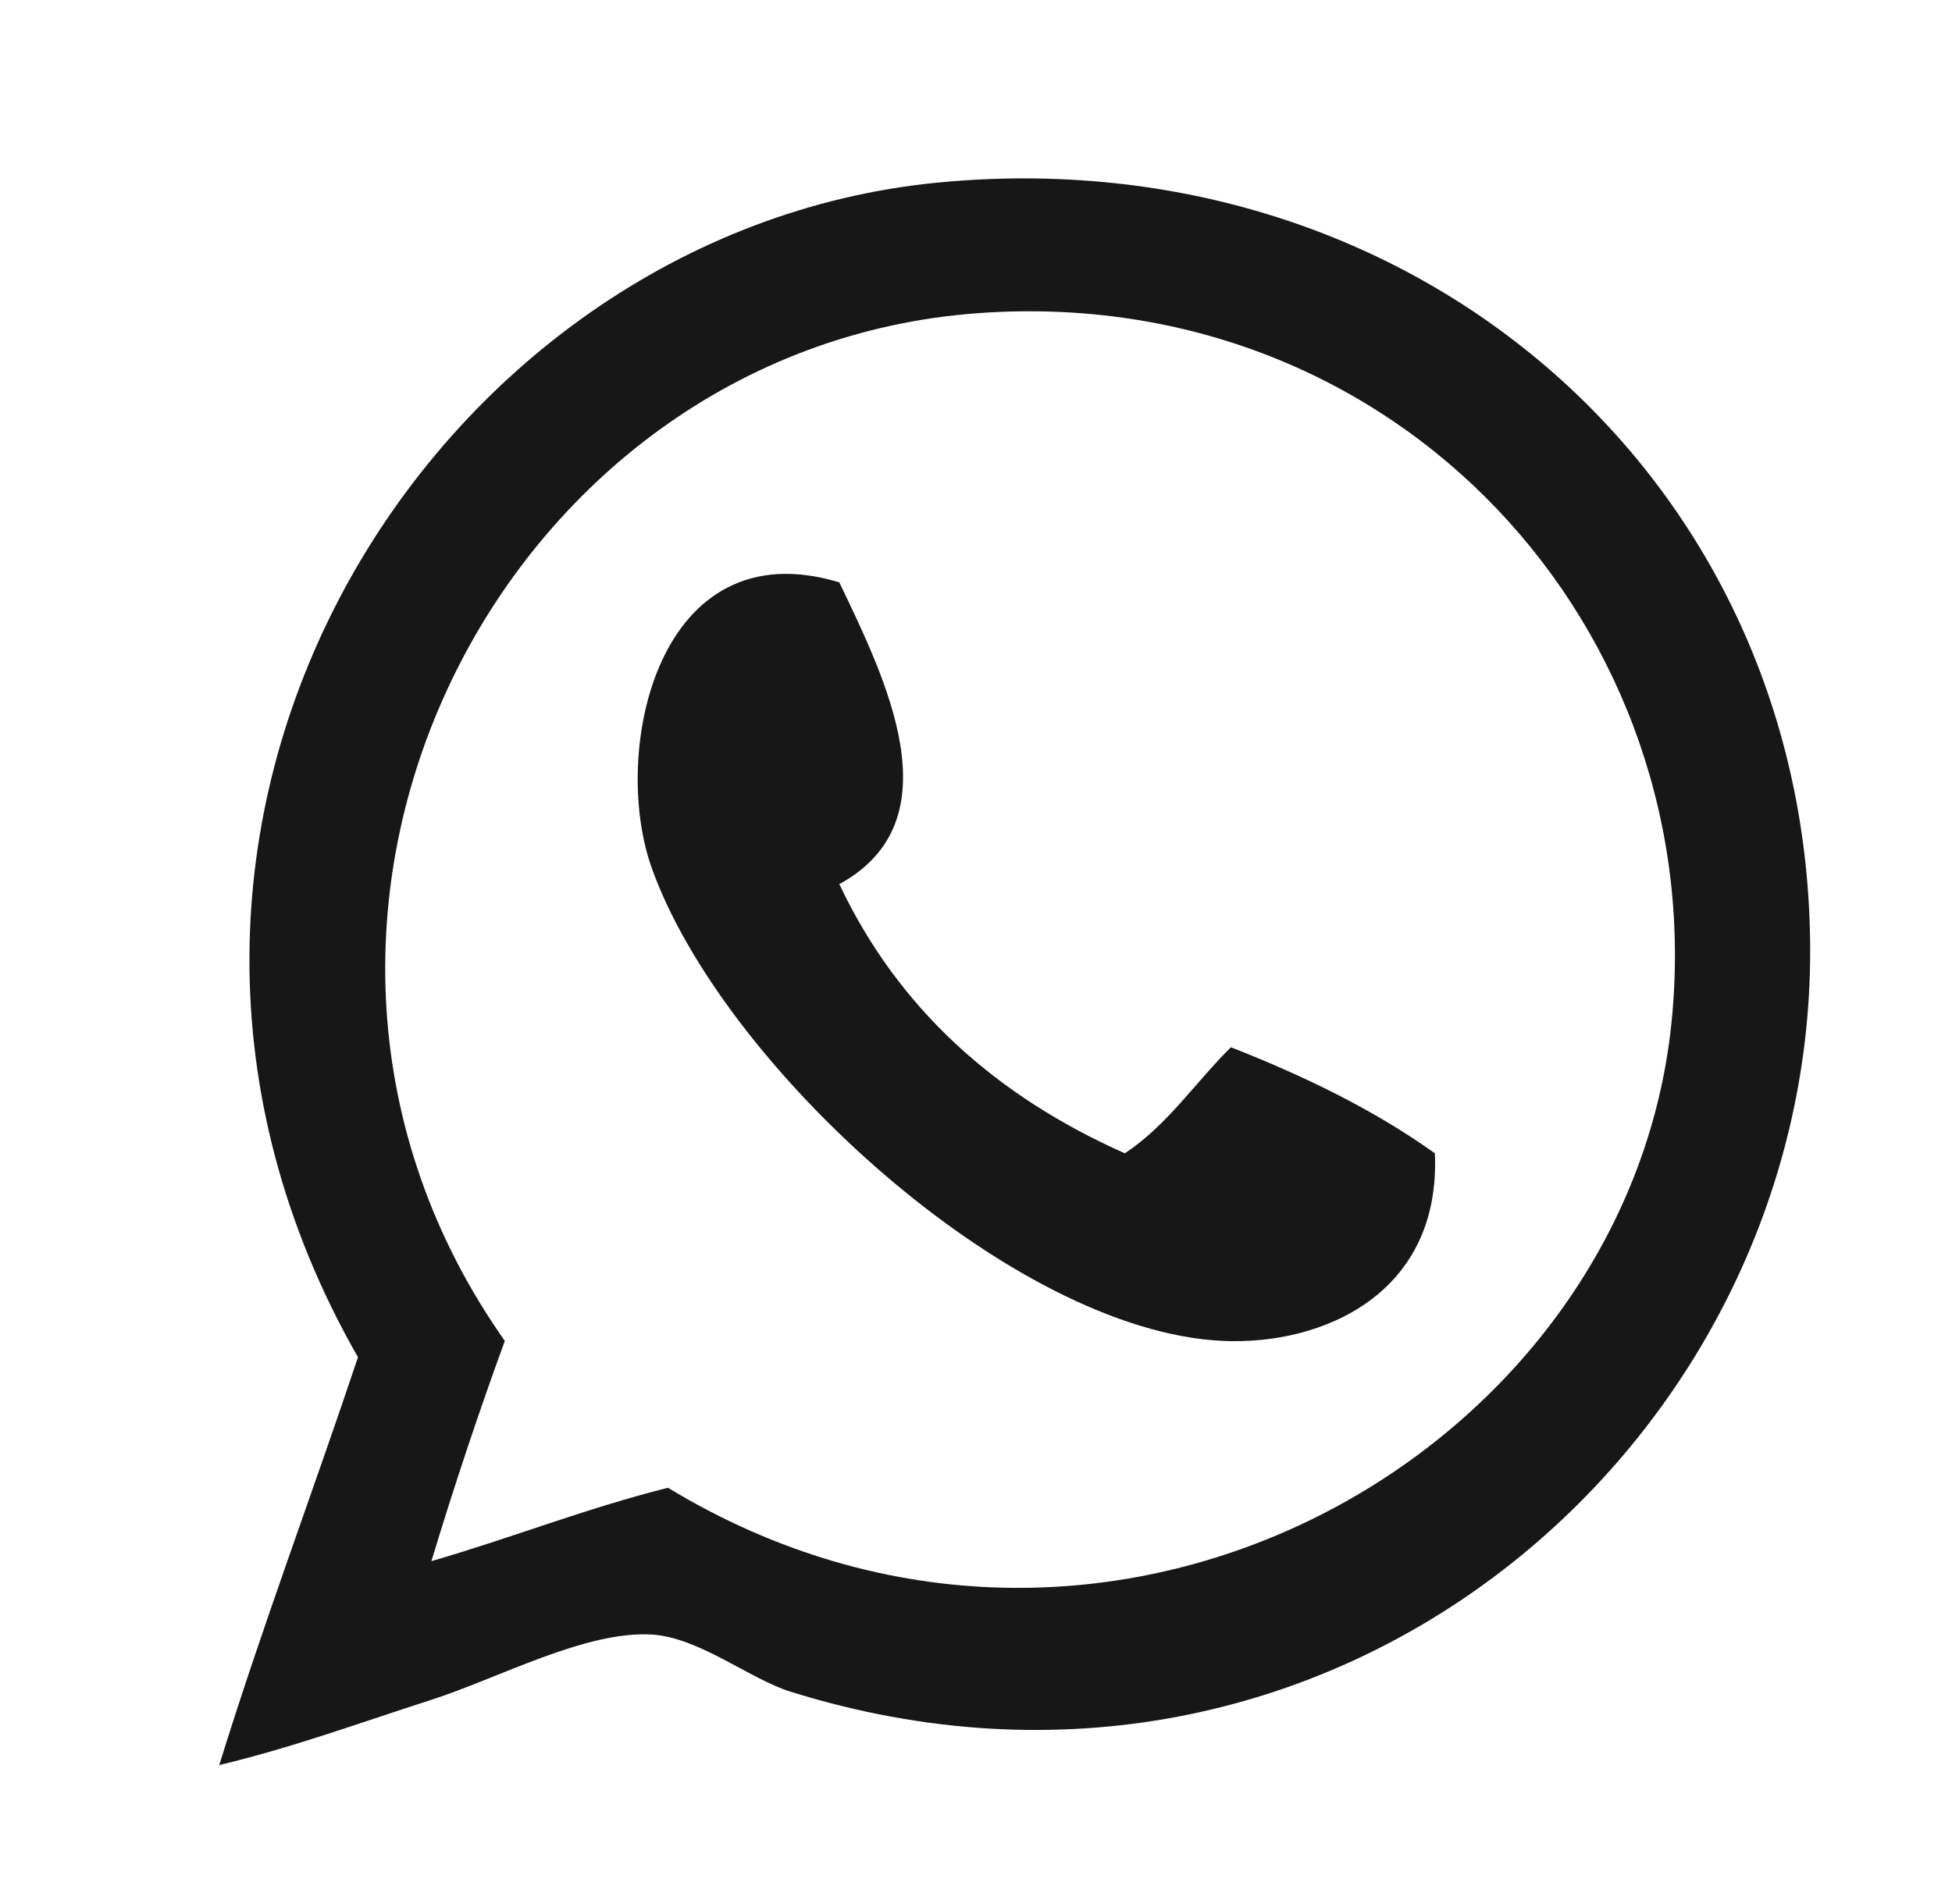 <svg width="41" height="40" viewBox="0 0 41 40" fill="none" xmlns="http://www.w3.org/2000/svg">
<path fill-rule="evenodd" clip-rule="evenodd" d="M4.605 37.081C5.511 34.159 6.56 31.381 7.519 28.513C1.161 17.394 9.029 4.877 19.685 3.837C29.747 2.855 37.996 10.082 38.021 19.945C38.047 30.352 27.954 39.09 16.601 35.538C15.744 35.271 14.685 34.398 13.688 34.339C12.294 34.257 10.468 35.257 9.061 35.71C7.518 36.206 6.177 36.703 4.605 37.081ZM14.03 31.255C23.198 36.819 34.176 30.578 35.108 21.487C35.95 13.257 29.379 5.935 20.542 6.579C10.453 7.313 4.392 19.357 10.603 28.17C10.053 29.677 9.539 31.219 9.061 32.797C10.744 32.309 12.296 31.691 14.03 31.255Z" fill="#171717"/>
<path fill-rule="evenodd" clip-rule="evenodd" d="M17.629 12.234C18.593 14.251 20.085 17.234 17.629 18.574C18.876 21.211 20.938 23.033 23.626 24.229C24.52 23.638 25.107 22.739 25.854 22.001C27.414 22.612 28.873 23.324 30.138 24.229C30.268 27.177 27.784 28.267 25.683 28.17C21.25 27.966 15.158 22.366 13.688 18.231C12.815 15.778 13.819 11.085 17.629 12.234Z" fill="#171717"/>
</svg>
